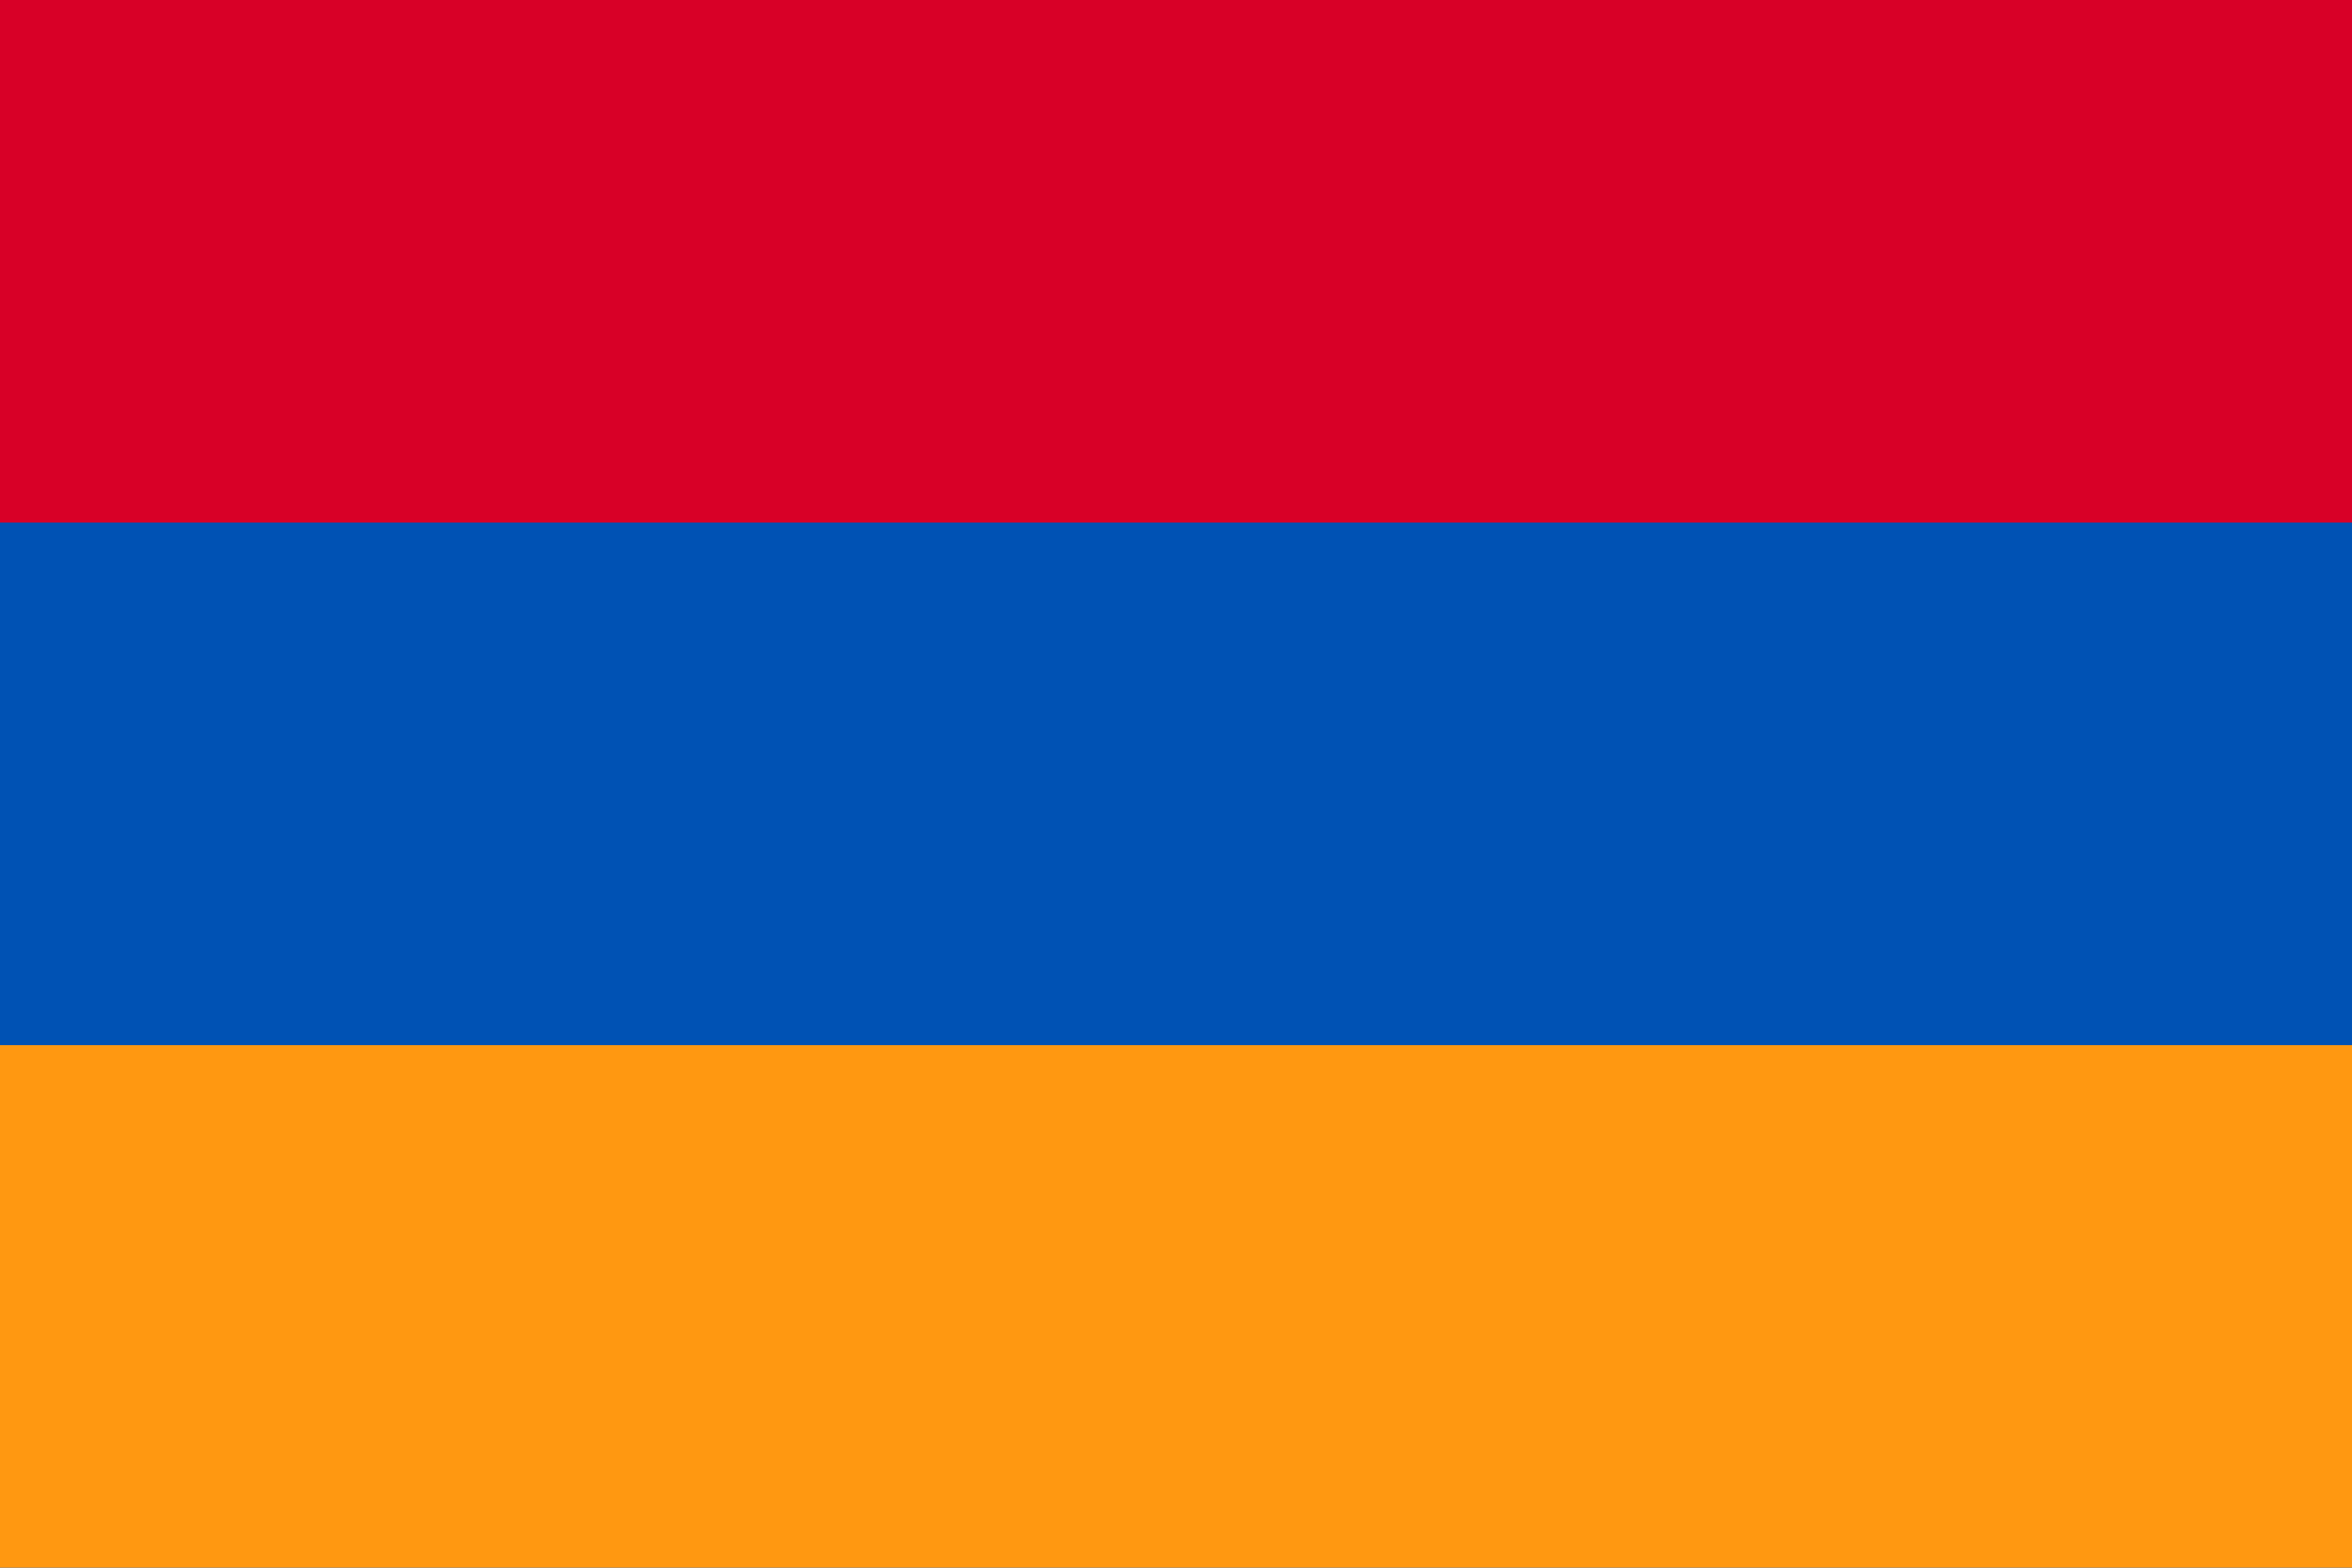 <svg width="24" height="16" viewBox="0 0 24 16" fill="none" xmlns="http://www.w3.org/2000/svg">
<g clip-path="url(#clip0_17_19061)">
<path d="M0 0H24V16H0V0Z" fill="#0052B4"/>
<path d="M0 0H24V5.333H0V0Z" fill="#D80027"/>
<path d="M0 10.667H24V16H0V10.667Z" fill="#FF9811"/>
</g>
<defs>
<clipPath id="clip0_17_19061">
<rect width="24" height="16" fill="white"/>
</clipPath>
</defs>
</svg>
